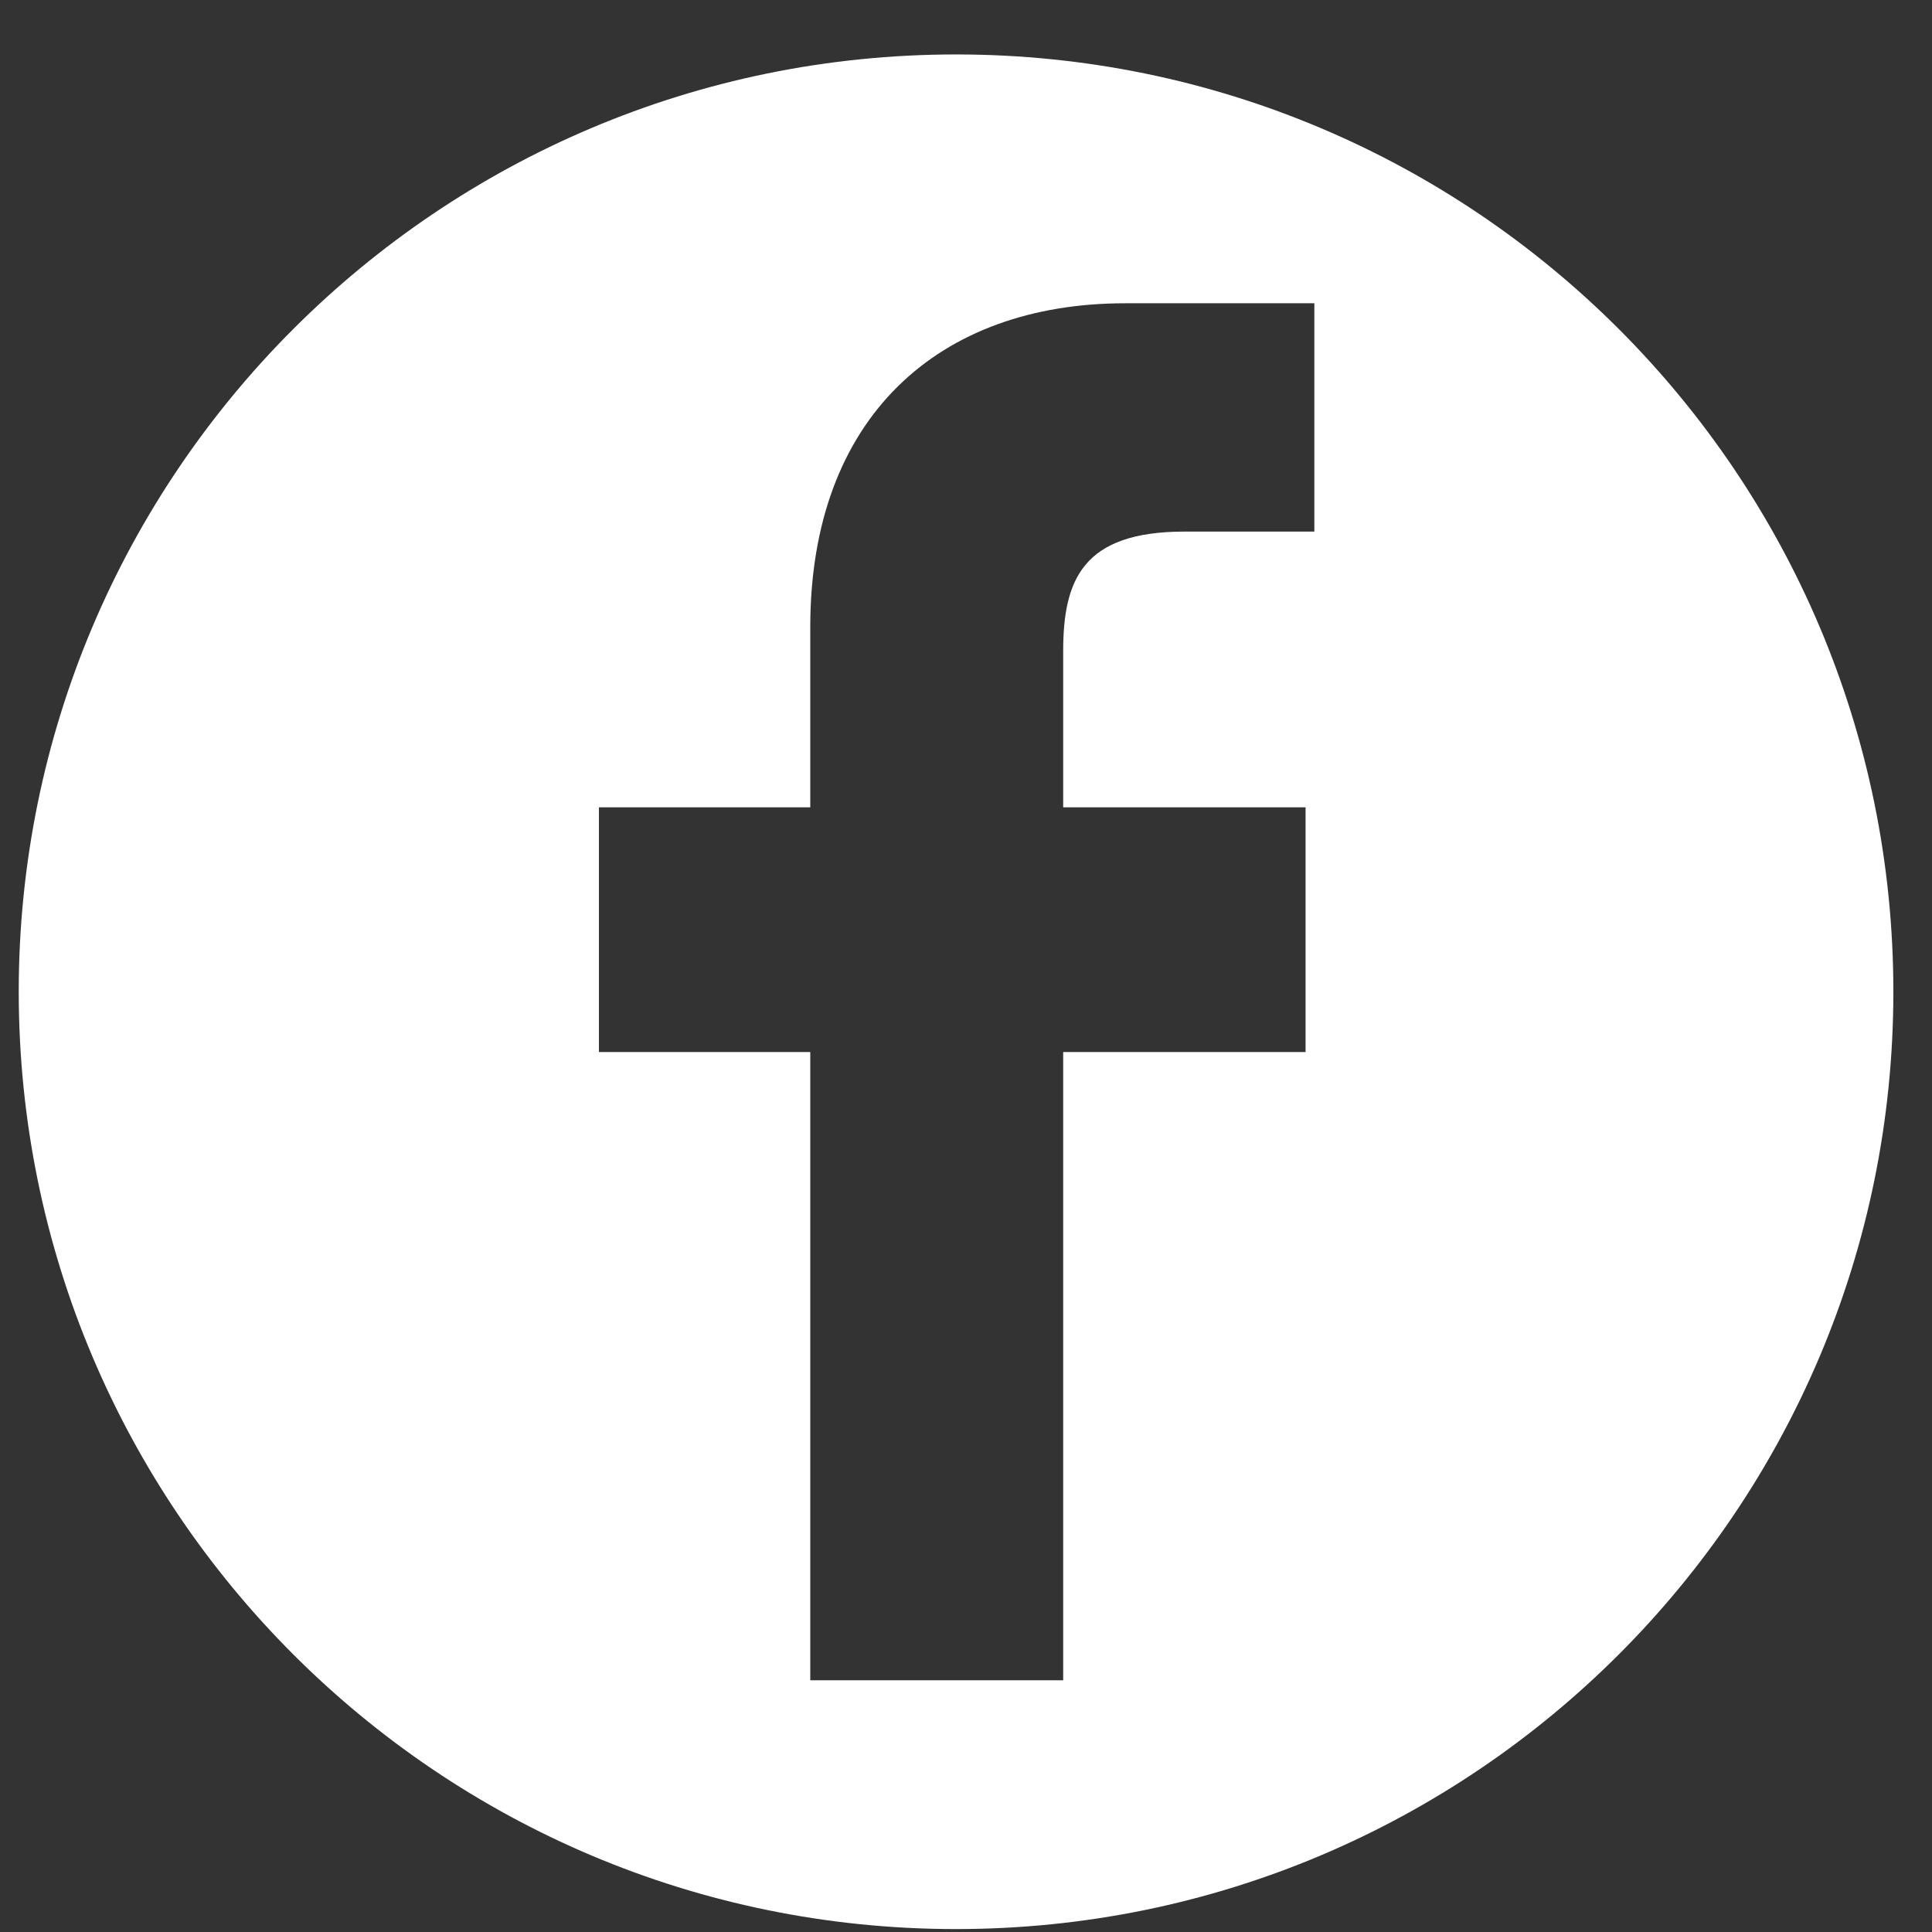 <svg width="33" height="33" viewBox="0 0 33 33" fill="none" xmlns="http://www.w3.org/2000/svg">
<rect x="0" y="0" width="33" height="33" fill="#333333" stroke="none"/>
<path d="M16.33 0.93C7.49 0.93 0.32 8.099 0.32 16.939C0.32 25.779 7.49 32.95 16.33 32.95C25.17 32.95 32.34 25.779 32.34 16.939C32.34 8.099 25.17 0.93 16.33 0.93ZM22.44 9.08H20.23C18.49 9.08 18.16 9.91 18.16 11.12V13.79H22.3V17.97H18.16V28.7H13.84V17.97H10.23V13.79H13.84V10.71C13.84 7.129 16.03 5.18 19.22 5.18H22.45V9.08H22.44Z" fill="white"/>
</svg>
